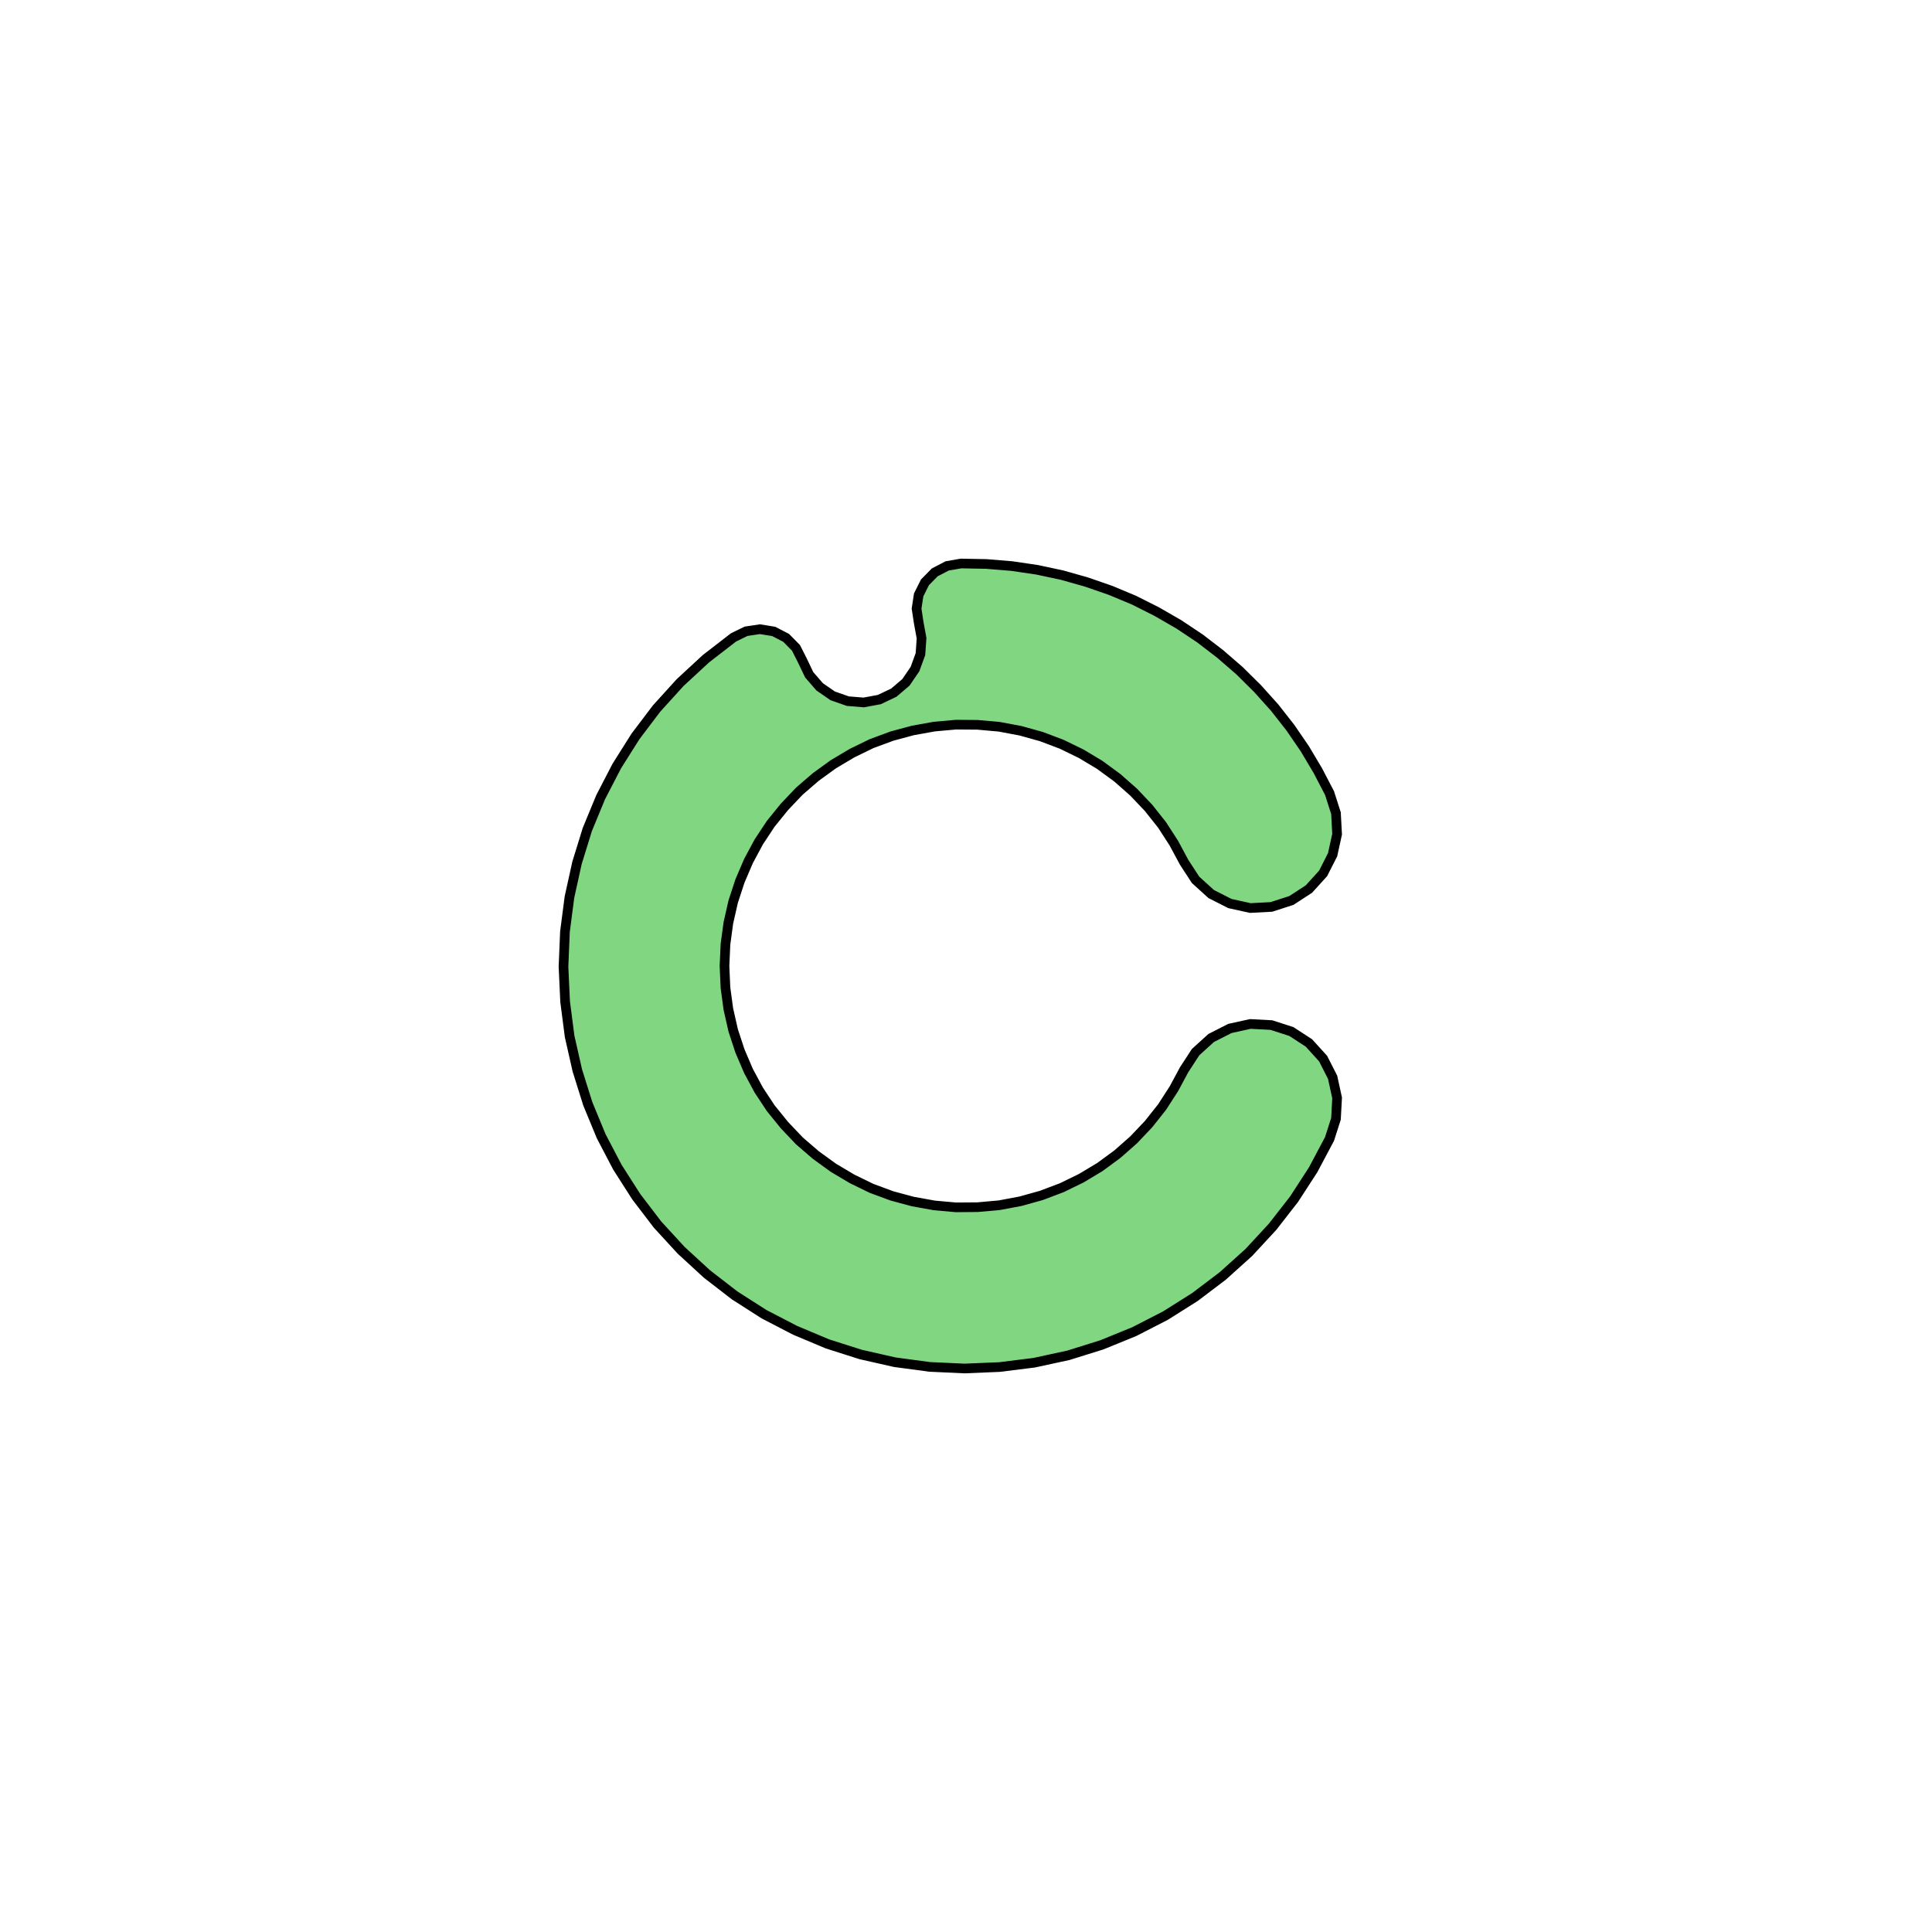 <svg xmlns='http://www.w3.org/2000/svg' viewBox='-6 -6 12 12'><path d='M 2.258,-1.074 2.298,-0.949 2.305,-0.819 2.277,-0.691 2.218,-0.575 2.13,-0.478 2.021,-0.407 1.897,-0.367 1.766,-0.36 1.639,-0.388 1.523,-0.447 1.426,-0.535 1.355,-0.644 1.291,-0.763 1.218,-0.876 1.134,-0.982 1.041,-1.08 0.94,-1.169 0.831,-1.249 0.716,-1.318 0.595,-1.377 0.468,-1.425 0.339,-1.461 0.206,-1.486 0.072,-1.498 -0.063,-1.499 -0.197,-1.487 -0.33,-1.463 -0.46,-1.428 -0.587,-1.381 -0.708,-1.322 -0.824,-1.253 -0.933,-1.174 -1.035,-1.086 -1.128,-0.988 -1.213,-0.883 -1.287,-0.771 -1.351,-0.652 -1.404,-0.528 -1.446,-0.4 -1.476,-0.268 -1.494,-0.135 -1.5,-1.83690953073357E-16 -1.494,0.135 -1.476,0.268 -1.446,0.4 -1.404,0.528 -1.351,0.652 -1.287,0.771 -1.213,0.883 -1.128,0.988 -1.035,1.086 -0.933,1.174 -0.824,1.253 -0.708,1.322 -0.587,1.381 -0.46,1.428 -0.33,1.463 -0.197,1.487 -0.063,1.499 0.072,1.498 0.206,1.486 0.339,1.461 0.468,1.425 0.595,1.377 0.716,1.318 0.831,1.249 0.94,1.169 1.041,1.08 1.134,0.982 1.218,0.876 1.291,0.763 1.355,0.644 1.426,0.535 1.523,0.447 1.639,0.388 1.766,0.36 1.897,0.367 2.021,0.407 2.13,0.478 2.218,0.575 2.277,0.691 2.305,0.819 2.298,0.949 2.258,1.074 2.156,1.266 2.038,1.448 1.904,1.62 1.757,1.779 1.595,1.925 1.422,2.056 1.238,2.172 1.045,2.271 0.844,2.353 0.636,2.418 0.424,2.464 0.208,2.491 -0.009,2.5 -0.226,2.49 -0.442,2.461 -0.654,2.413 -0.861,2.347 -1.061,2.263 -1.254,2.163 -1.437,2.046 -1.609,1.913 -1.769,1.766 -1.916,1.606 -2.048,1.433 -2.165,1.25 -2.266,1.057 -2.349,0.856 -2.414,0.649 -2.462,0.437 -2.49,0.221 -2.5,0.004 -2.491,-0.213 -2.463,-0.428 -2.416,-0.641 -2.352,-0.848 -2.269,-1.049 -2.169,-1.242 -2.053,-1.426 -1.922,-1.599 -1.776,-1.76 -1.616,-1.908 -1.444,-2.041 -1.366,-2.079 -1.28,-2.092 -1.194,-2.078 -1.117,-2.038 -1.056,-1.976 -1.017,-1.899 -0.974,-1.809 -0.909,-1.734 -0.828,-1.678 -0.734,-1.645 -0.635,-1.637 -0.538,-1.655 -0.448,-1.698 -0.373,-1.762 -0.317,-1.844 -0.283,-1.937 -0.276,-2.036 -0.294,-2.134 -0.307,-2.22 -0.294,-2.305 -0.255,-2.383 -0.194,-2.445 -0.117,-2.485 -0.031,-2.5 0.127,-2.497 0.285,-2.484 0.441,-2.461 0.596,-2.428 0.748,-2.385 0.898,-2.333 1.044,-2.272 1.185,-2.201 1.322,-2.122 1.454,-2.034 1.579,-1.938 1.699,-1.834 1.811,-1.723 1.917,-1.605 2.015,-1.48 2.104,-1.35 2.185,-1.214 z' fill='#81d682' stroke-width='.06' stroke='#000' /></svg>